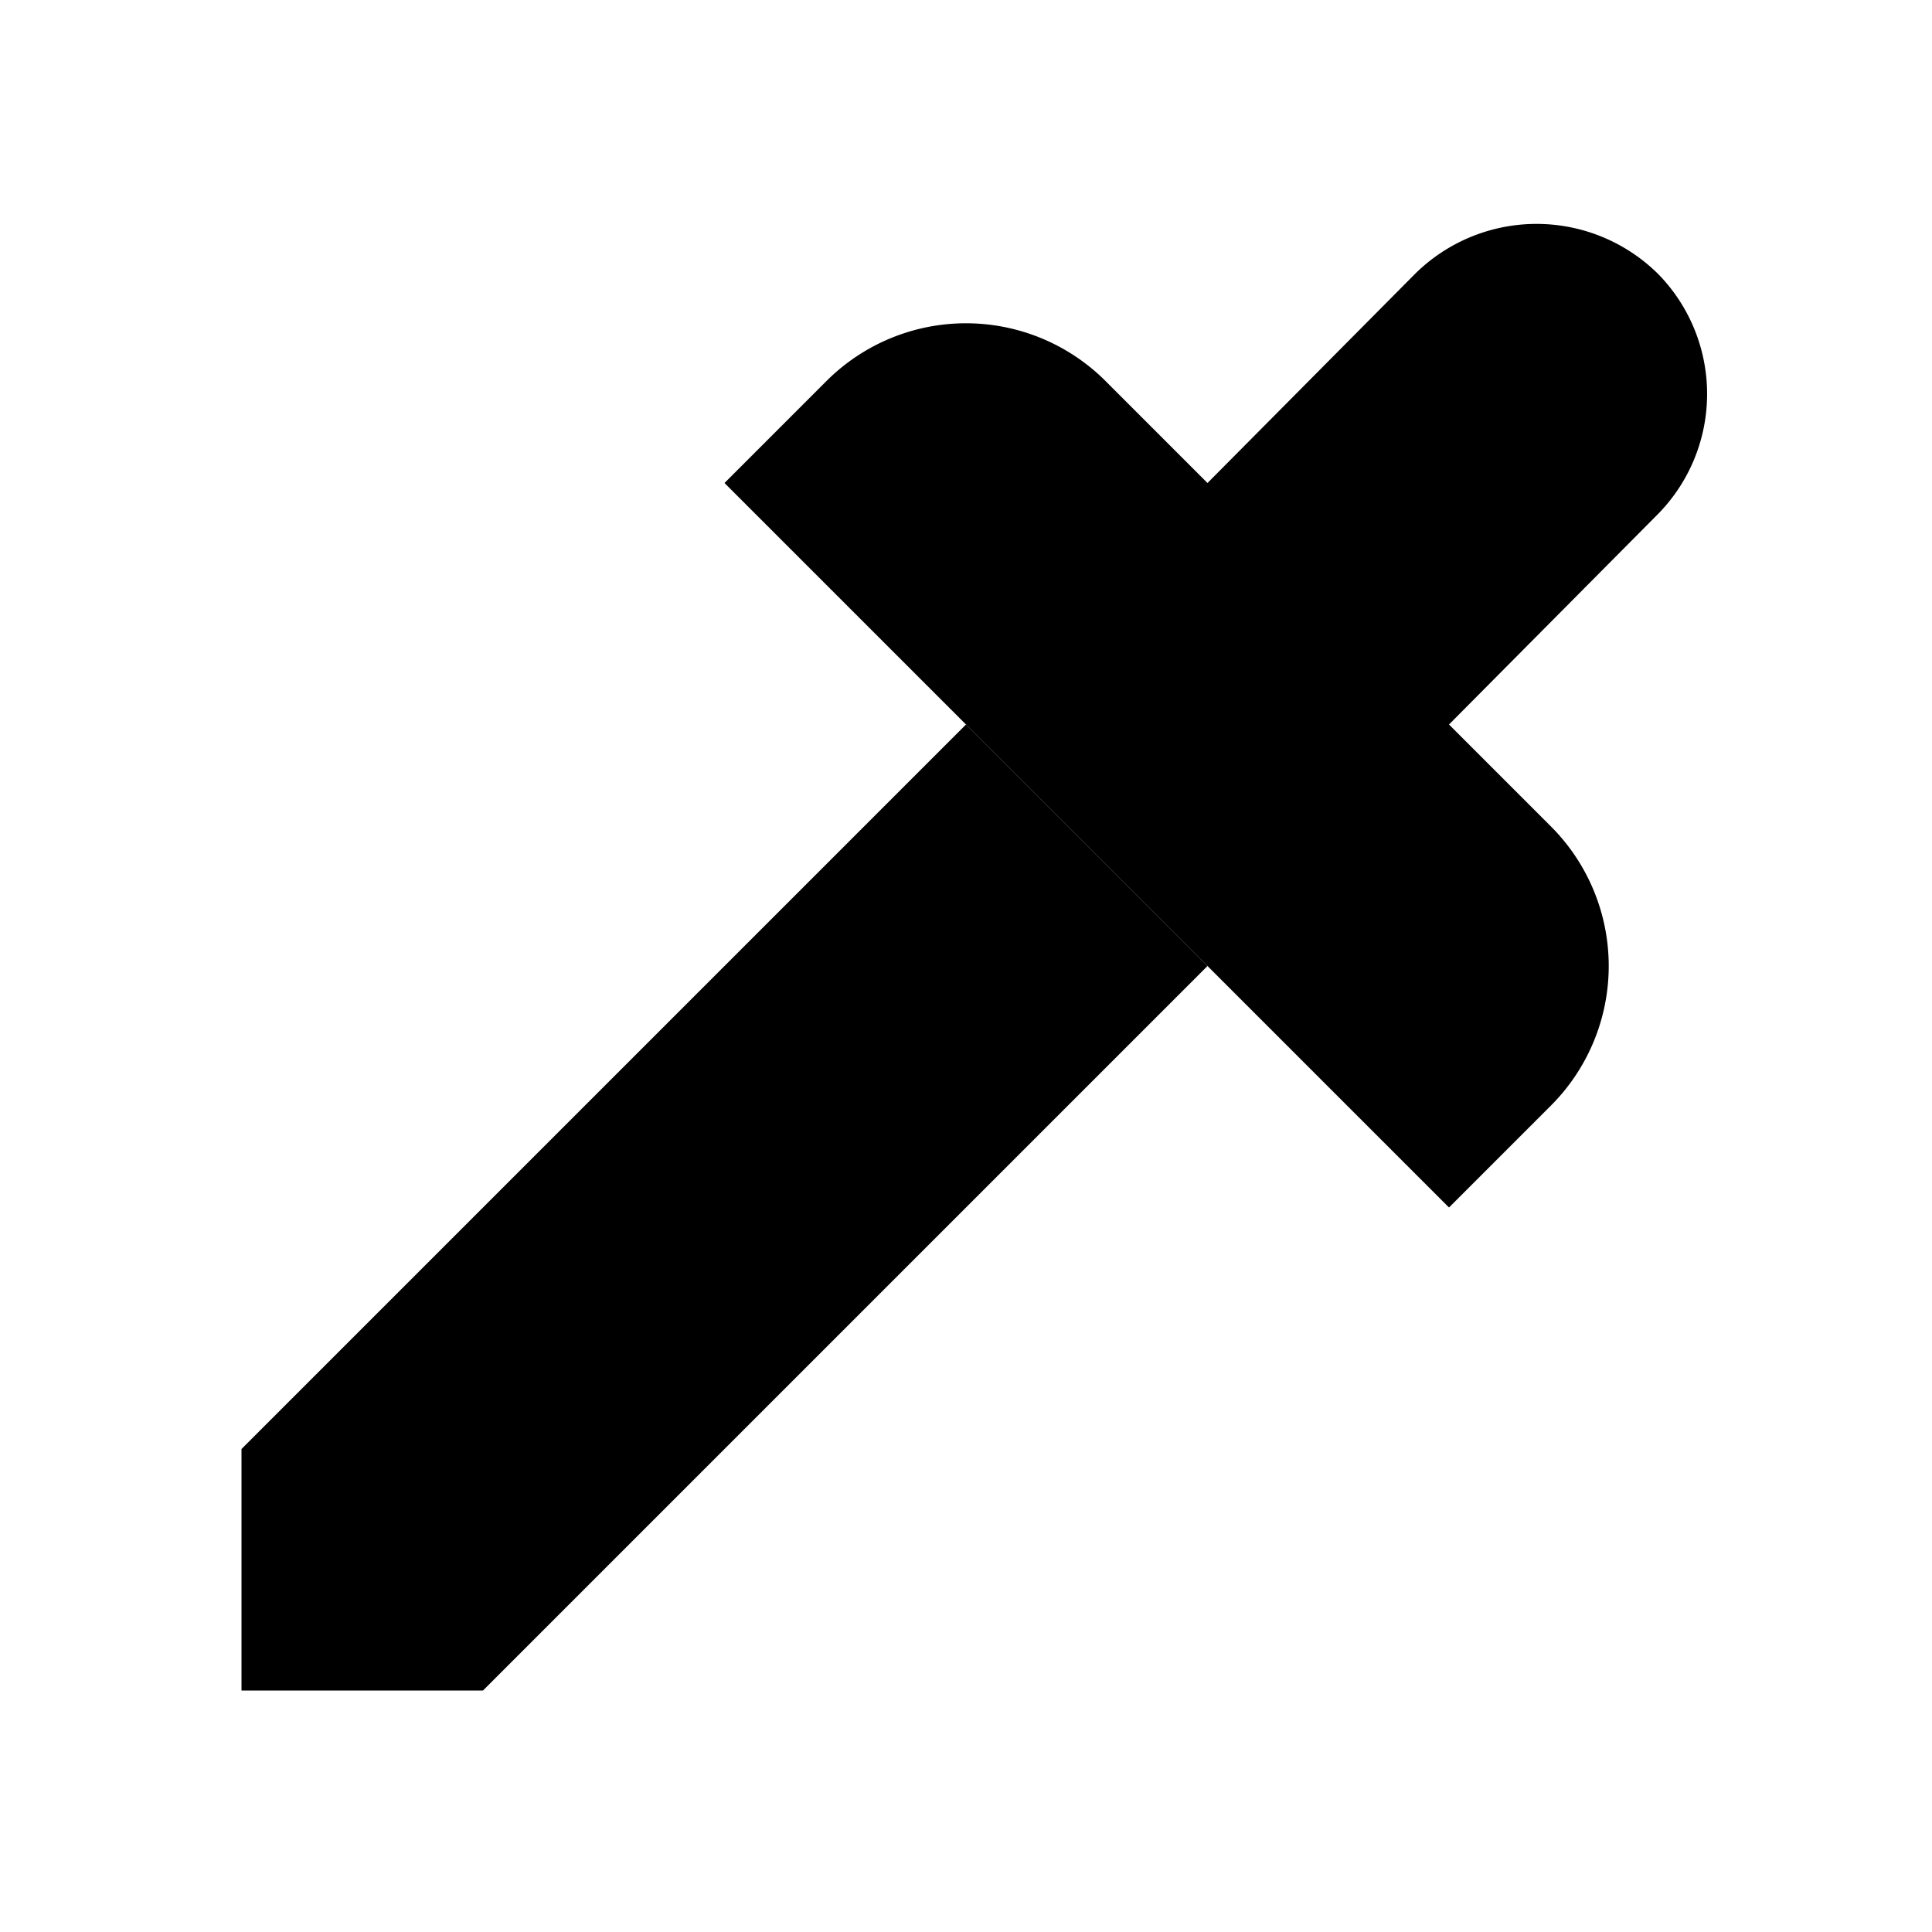 <svg xmlns="http://www.w3.org/2000/svg" width="16" height="16">
  <path d="m1 15 1-1v-2l6-6 2 2-6 6H2" class="foreground-stroke transparent-fill"/>
  <path d="m6 4 .844-.844a1.635 1.635 0 0 1 2.312 0L10 4l1.71-1.723a1.43 1.43 179.898 0 1 2.026-.004 1.42 1.42 90.723 0 1-.025 2.004L12 6l.844.844a1.635 1.635 90 0 1 0 2.312L12 10Z" class="foreground-fill foreground-stroke"/>
</svg>
